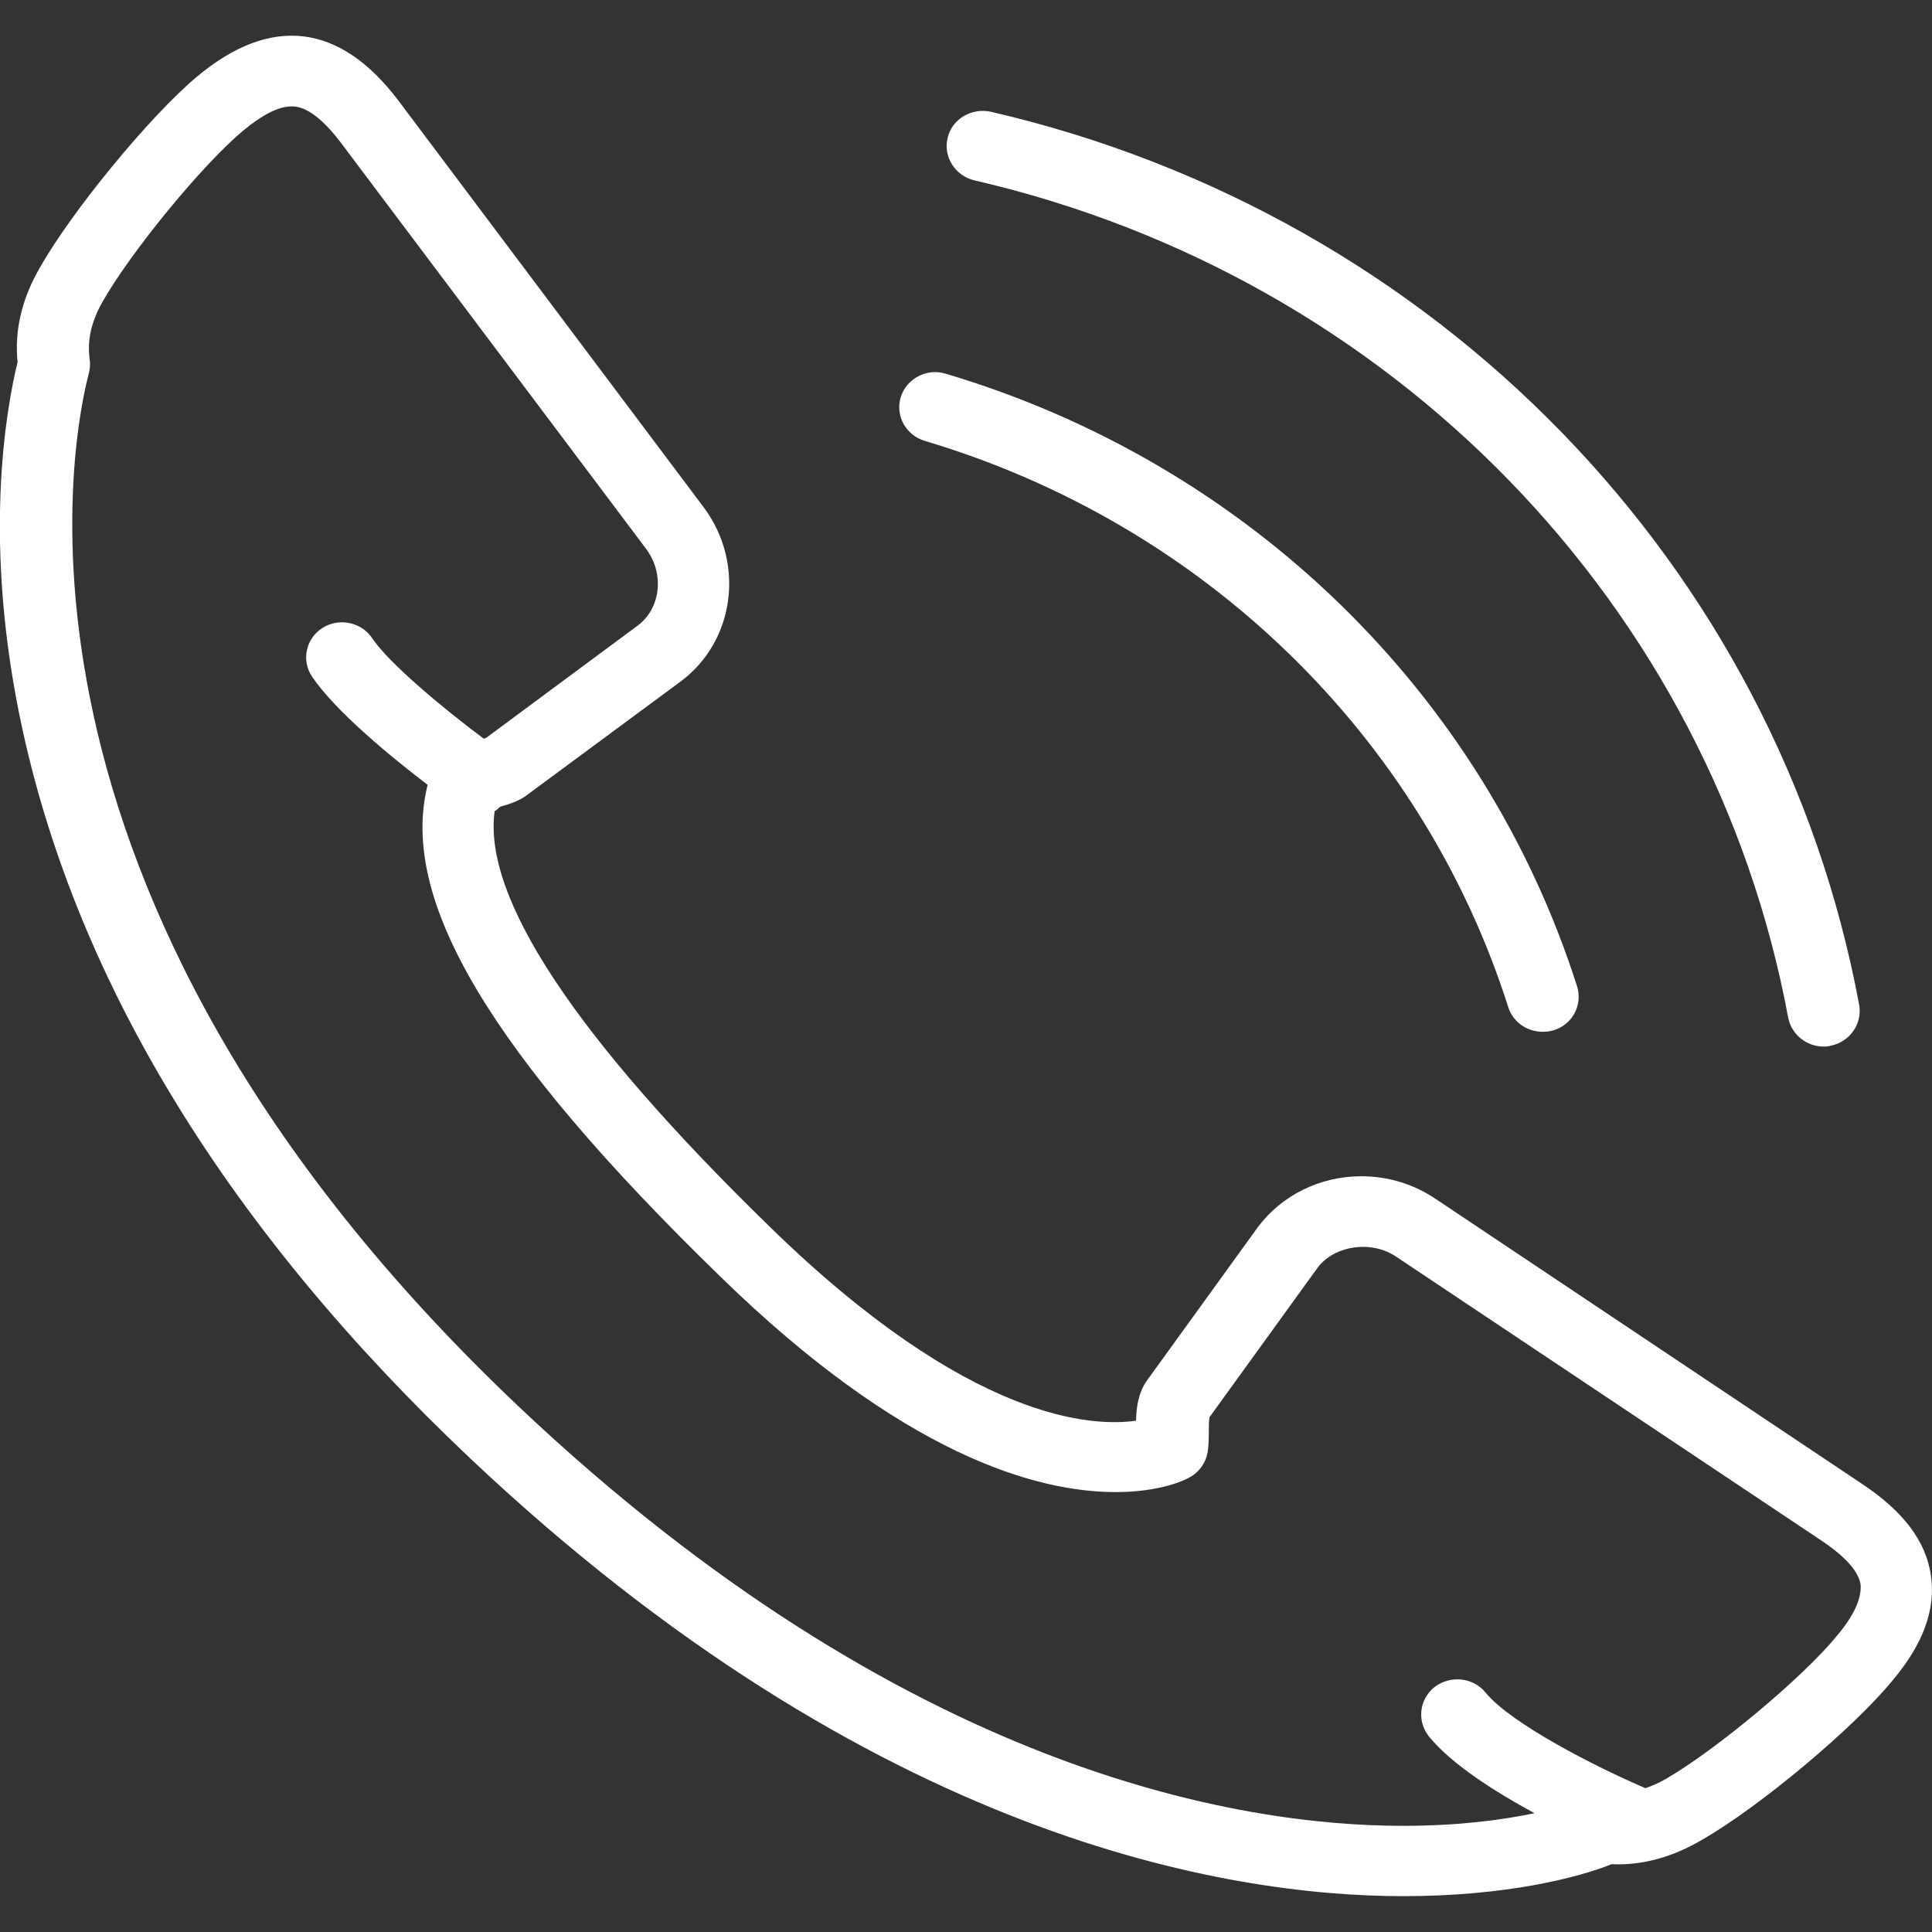 <svg width="40" height="40" viewBox="0 0 40 40" fill="none" xmlns="http://www.w3.org/2000/svg">
<rect x="0" y="0" width="40" height="40" fill="#333333" stroke="none"/>
<g clip-path="url(#clip0_339_11)">
<path d="M39.976 32.61C39.872 31.904 39.402 31.285 38.544 30.717L29.719 24.819C29.264 24.513 28.734 24.353 28.182 24.353C27.332 24.353 26.534 24.746 26.041 25.409L23.751 28.576C23.572 28.824 23.527 29.122 23.52 29.414C22.647 29.538 20.103 29.465 15.933 25.395C11.905 21.47 9.995 18.579 10.241 16.795C10.286 16.773 10.316 16.73 10.361 16.7C10.569 16.642 10.763 16.577 10.92 16.453L14.083 14.116C15.21 13.286 15.433 11.669 14.575 10.511L8.257 2.094C7.041 0.478 5.609 0.303 4.072 1.592C3.102 2.407 1.483 4.373 0.819 5.553C0.454 6.186 0.297 6.834 0.364 7.497C0.133 8.443 -0.382 11.232 0.469 15.12C1.625 20.399 4.743 25.474 9.734 30.193C18.089 38.079 25.422 39.258 29.055 39.258C31.189 39.258 32.68 38.872 33.367 38.596C34.001 38.625 34.635 38.45 35.247 38.086C36.44 37.401 38.395 35.763 39.193 34.78C39.827 34.023 40.081 33.309 39.976 32.61ZM38.029 33.87C37.343 34.715 35.523 36.236 34.486 36.833C34.344 36.914 34.21 36.972 34.068 37.023C33.061 36.593 31.285 35.69 30.756 35.042C30.502 34.729 30.032 34.678 29.704 34.926C29.383 35.181 29.331 35.632 29.585 35.952C30.055 36.528 30.95 37.096 31.77 37.54C31.114 37.678 30.204 37.802 29.048 37.802C25.646 37.802 18.738 36.673 10.763 29.144C-0.598 18.397 1.558 8.786 1.841 7.723C1.864 7.628 1.871 7.526 1.856 7.431C1.804 7.053 1.886 6.667 2.117 6.259C2.699 5.225 4.199 3.397 5.042 2.698C5.429 2.378 5.765 2.203 6.034 2.203C6.146 2.203 6.489 2.203 7.056 2.953L13.382 11.37C13.762 11.887 13.68 12.601 13.195 12.958L10.07 15.273C10.055 15.28 10.032 15.288 10.017 15.295C9.189 14.676 8.063 13.744 7.705 13.213C7.481 12.878 7.018 12.783 6.675 13.002C6.332 13.22 6.235 13.671 6.459 14.006C6.944 14.727 8.108 15.681 8.854 16.249C8.257 18.623 10.144 21.79 14.904 26.421C18.693 30.12 21.453 30.892 23.102 30.892C23.826 30.892 24.37 30.732 24.631 30.586C24.833 30.477 24.967 30.28 25.004 30.062C25.019 29.96 25.027 29.822 25.027 29.661C25.027 29.574 25.027 29.421 25.042 29.341L27.28 26.246C27.623 25.788 28.384 25.671 28.898 26.013L37.723 31.904C38.208 32.232 38.477 32.53 38.522 32.807C38.544 33.091 38.387 33.448 38.029 33.87Z" fill="white"/>
<path d="M19.149 9.129C24.916 10.847 29.437 15.231 31.227 20.852C31.324 21.165 31.622 21.362 31.936 21.362C32.01 21.362 32.085 21.354 32.16 21.333C32.555 21.216 32.771 20.808 32.652 20.422C30.712 14.342 25.826 9.595 19.582 7.738C19.187 7.614 18.769 7.84 18.65 8.219C18.53 8.605 18.754 9.012 19.149 9.129Z" fill="white"/>
<path d="M20.172 3.734C28.825 5.729 35.434 12.537 37.023 21.071C37.091 21.42 37.404 21.668 37.755 21.668C37.799 21.668 37.844 21.668 37.889 21.653C38.292 21.58 38.56 21.202 38.493 20.808C36.8 11.707 29.743 4.447 20.515 2.314C20.112 2.226 19.709 2.467 19.62 2.853C19.523 3.246 19.776 3.639 20.172 3.734Z" fill="white"/>
</g>
<defs>
<clipPath id="clip0_339_11">
<rect width="40" height="40" fill="white"/>
</clipPath>
</defs>
</svg>
